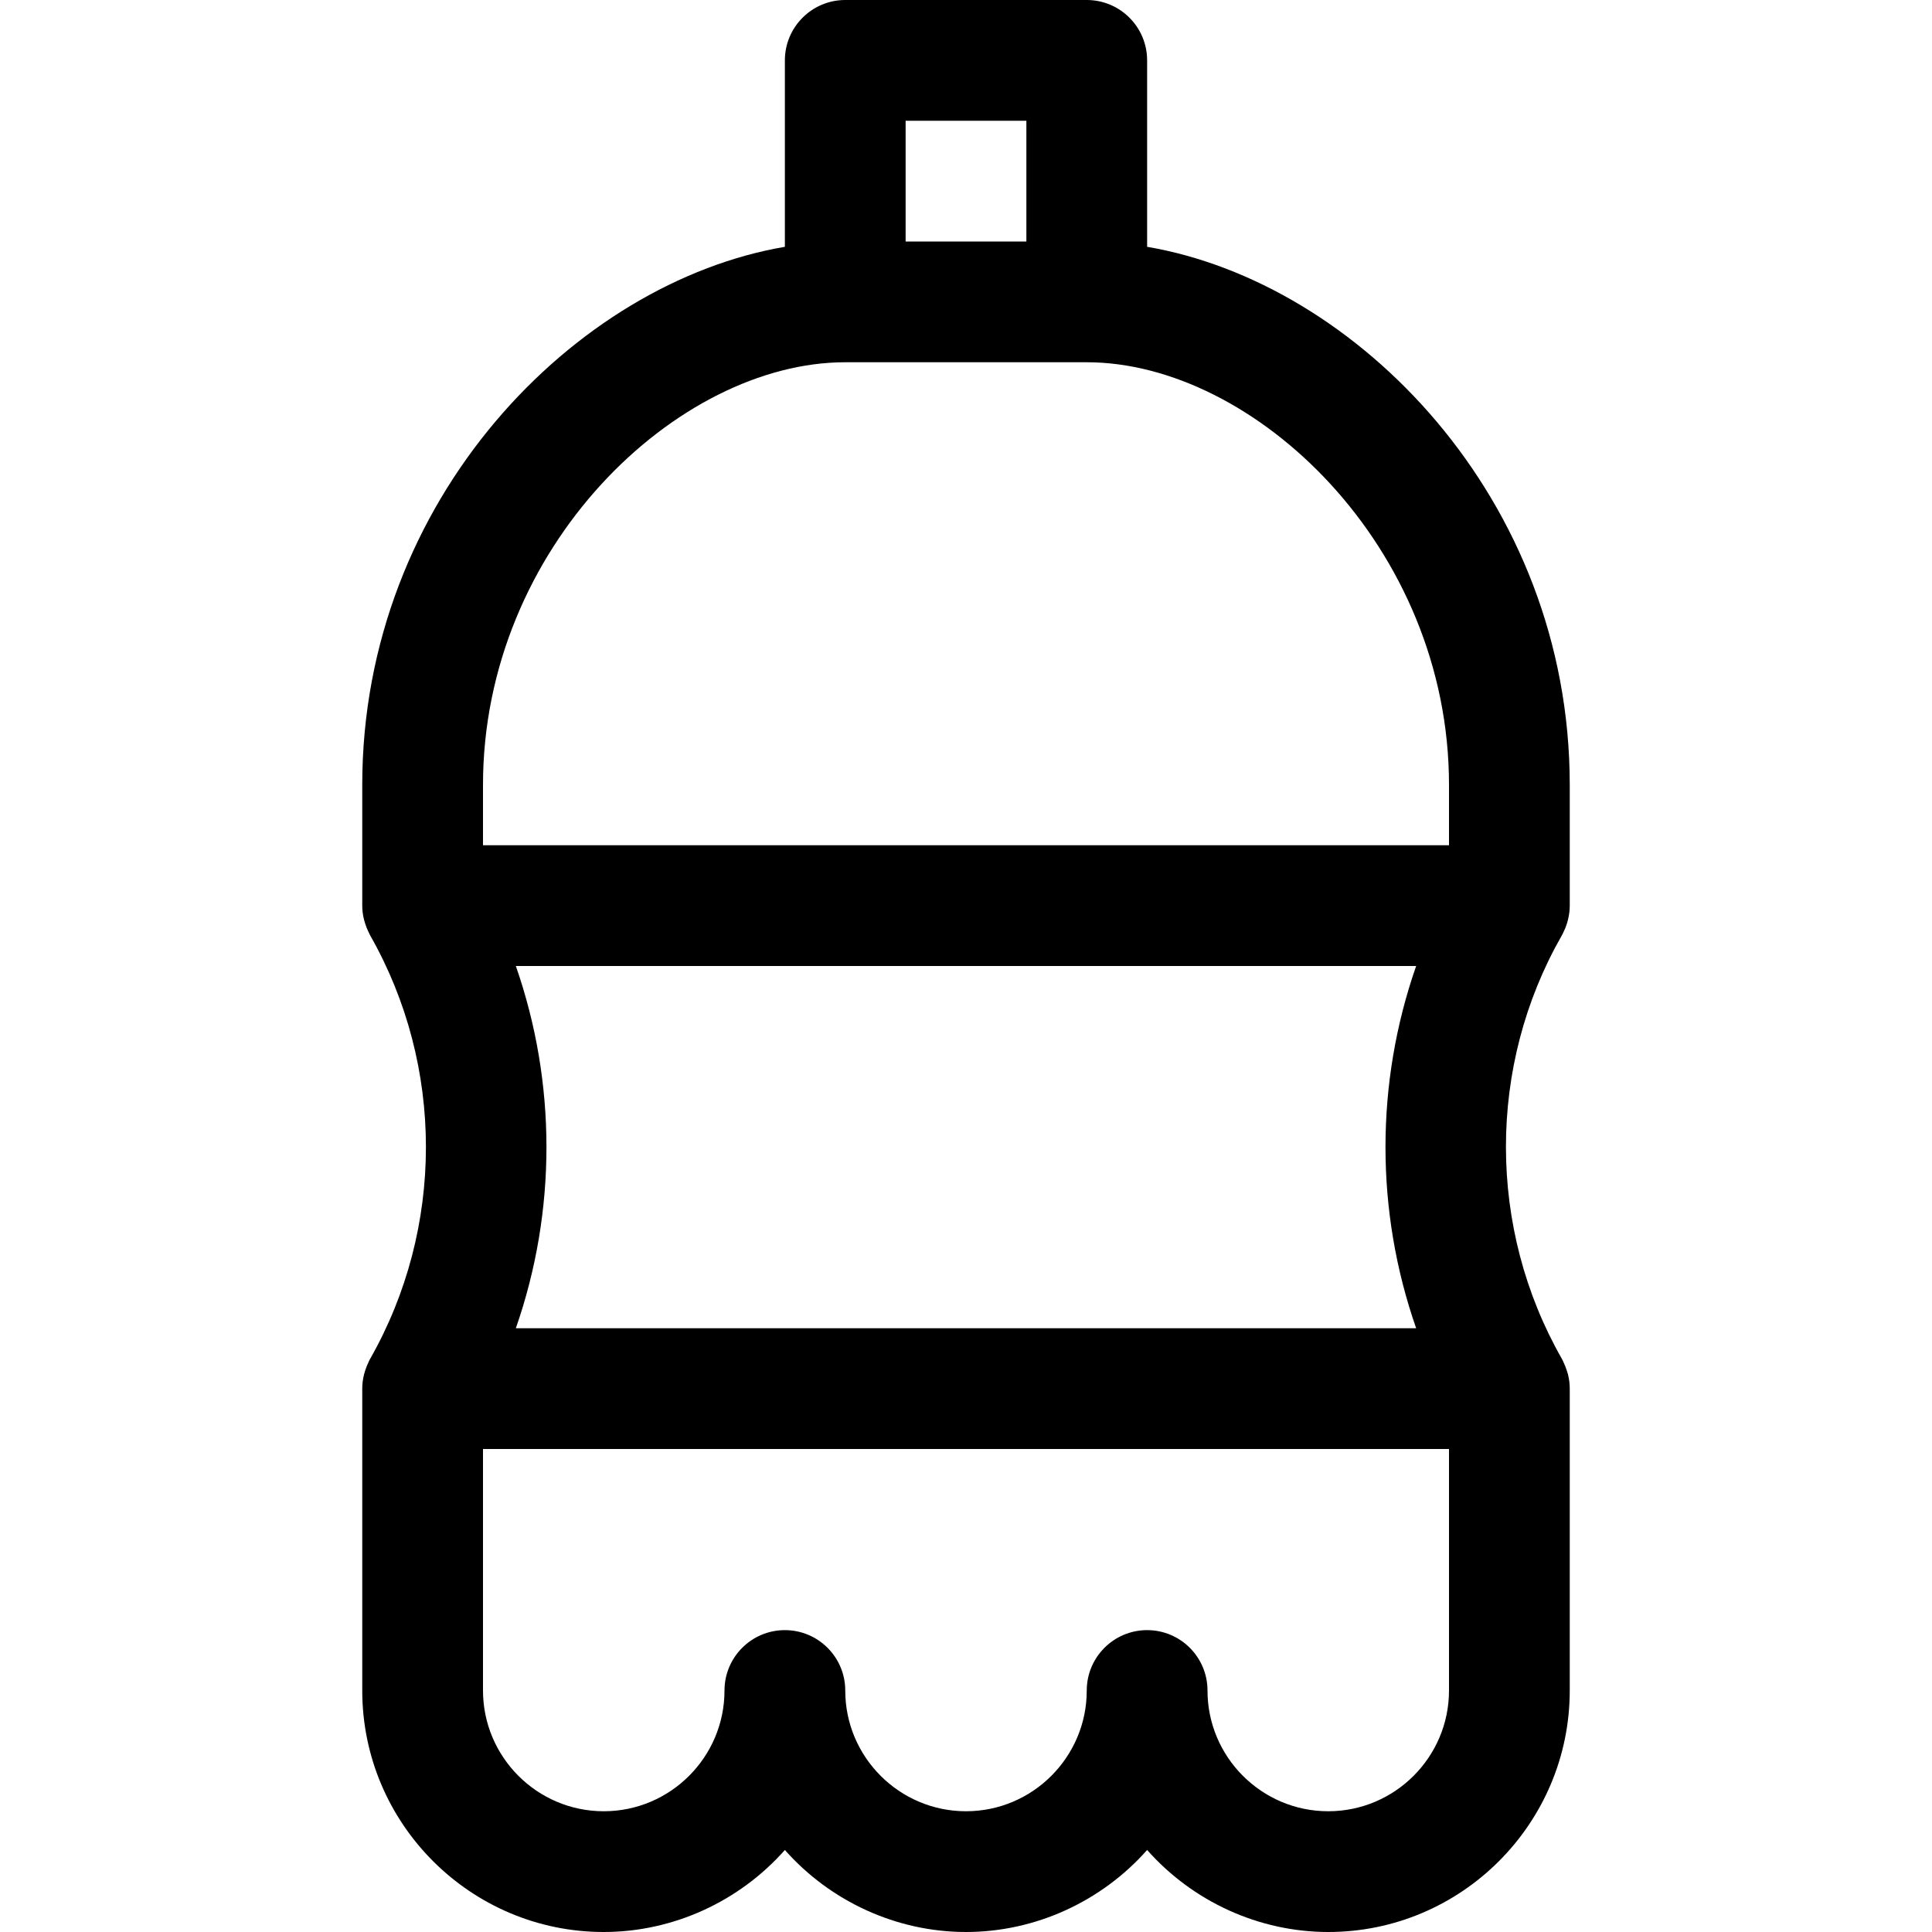 <?xml version="1.0" encoding="utf-8"?>
<!-- Generator: Adobe Illustrator 22.1.0, SVG Export Plug-In . SVG Version: 6.00 Build 0)  -->
<svg version="1.1" id="Regular" xmlns="http://www.w3.org/2000/svg" xmlns:xlink="http://www.w3.org/1999/xlink" x="0px" y="0px"
	 viewBox="0 0 24 24" style="enable-background:new 0 0 24 24;" xml:space="preserve">
<title>water-glass-half-full</title>
<g>
	<path d="M16.5,24c-0.863,0-1.685-0.38-2.25-1.019C13.685,23.62,12.863,24,12,24c-0.863,0-1.685-0.38-2.25-1.019
		C9.185,23.62,8.363,24,7.5,24c-1.654,0-3-1.346-3-3v-3.75c0-0.057,0.007-0.115,0.022-0.176c0.002-0.01,0.01-0.035,0.013-0.045
		c0.012-0.038,0.026-0.073,0.042-0.106c0.006-0.014,0.013-0.03,0.02-0.041c0.925-1.625,0.925-3.639,0.002-5.261
		c-0.007-0.013-0.015-0.029-0.022-0.045c-0.016-0.034-0.03-0.068-0.041-0.104c-0.003-0.008-0.012-0.039-0.014-0.047
		C4.507,11.365,4.5,11.307,4.5,11.25v-1.5c0-3.555,2.653-6.242,5.25-6.684V0.75C9.75,0.336,10.086,0,10.5,0h3
		c0.414,0,0.75,0.336,0.75,0.75v2.316c2.597,0.442,5.25,3.128,5.25,6.684v1.5c0,0.057-0.007,0.115-0.022,0.176
		c-0.003,0.011-0.01,0.038-0.014,0.049c-0.011,0.036-0.025,0.071-0.042,0.104c-0.008,0.018-0.017,0.037-0.026,0.051
		c-0.919,1.612-0.919,3.627,0.005,5.248c0.007,0.012,0.015,0.028,0.021,0.043c0.015,0.031,0.03,0.068,0.042,0.106
		c0.002,0.008,0.012,0.039,0.014,0.046c0.015,0.061,0.022,0.118,0.022,0.176V21C19.5,22.654,18.154,24,16.5,24z M14.25,20.25
		c0.414,0,0.75,0.336,0.75,0.75c0,0.827,0.673,1.5,1.5,1.5S18,21.827,18,21v-3H6v3c0,0.827,0.673,1.5,1.5,1.5S9,21.827,9,21
		c0-0.414,0.336-0.75,0.75-0.75S10.5,20.586,10.5,21c0,0.827,0.673,1.5,1.5,1.5s1.5-0.673,1.5-1.5
		C13.5,20.586,13.836,20.25,14.25,20.25z M17.592,16.5c-0.508-1.455-0.508-3.045,0-4.5H6.408c0.507,1.455,0.507,3.045,0,4.5H17.592z
		 M18,10.5V9.75c0-2.957-2.419-5.25-4.5-5.25h-3C8.419,4.5,6,6.793,6,9.75v0.75H18z M12.75,3V1.5h-1.5V3H12.75z"/>
</g>
</svg>
